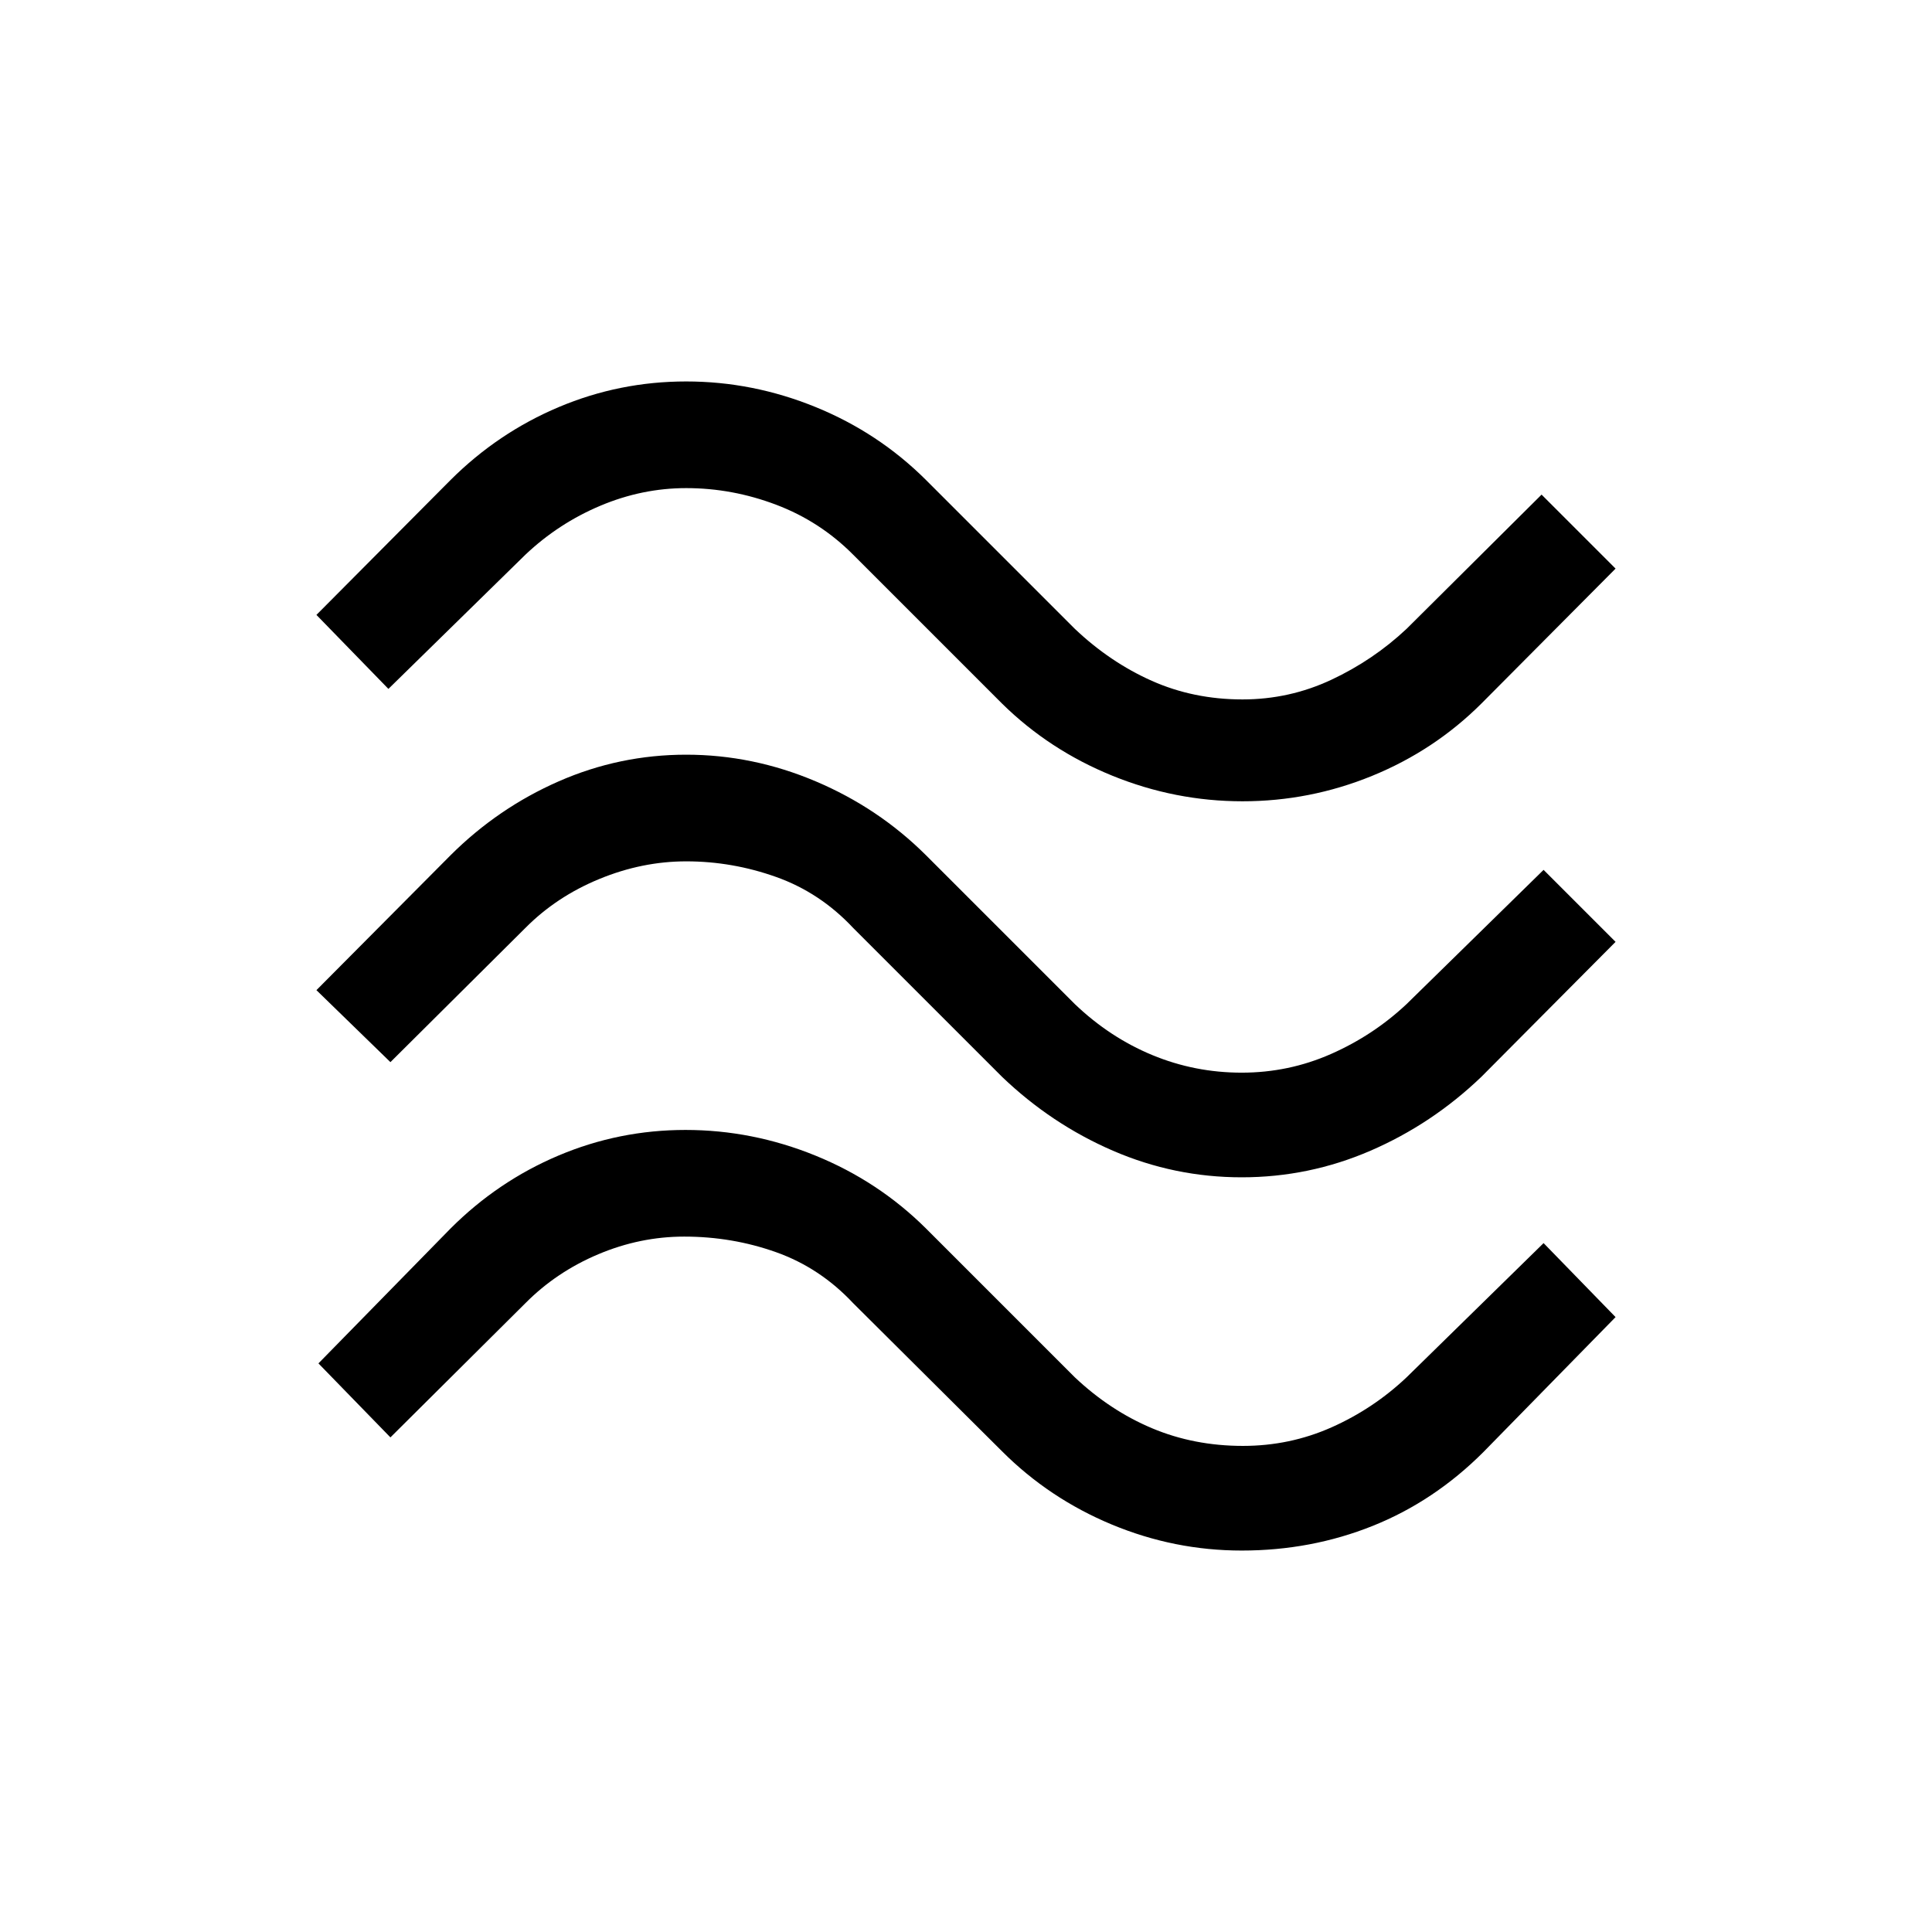 <svg xmlns="http://www.w3.org/2000/svg" height="20" viewBox="0 -960 960 960" width="20"><path d="M736.076-610.384q-23.394 23.3-54.312 35.919-30.918 12.619-64.379 12.619-33.462 0-64.731-12.731-31.269-12.73-54.73-35.807l-74-74q-16.427-16.539-38.235-24.808-21.807-8.269-44.71-8.269-21.902 0-42.695 8.769-20.792 8.769-37.208 24.308L193-617.693l-35.768-36.768 66.692-67.076q23.552-23.462 53.729-36.192 30.177-12.731 63.3-12.731 33.124 0 64.342 12.731 31.218 12.73 54.781 36.192l74 74q17.482 16.588 38.241 25.833 20.76 9.244 45.068 9.244 23.308 0 44.154-9.769 20.846-9.77 37.385-25.308L766-714.229l36.768 36.768-66.692 67.077Zm0 185.46q-24.485 23.462-55.05 36.693-30.565 13.23-64.026 13.23t-64.026-13.23q-30.565-13.231-55.05-36.693l-74-74q-16.427-17.538-38.235-25.307-21.807-7.77-44.71-7.77-21.902 0-43.195 8.77-21.292 8.769-36.708 24.307L194-432.232 157.232-468l66.692-67.076q23.552-23.462 53.729-36.693 30.177-13.23 63.3-13.23 33.124 0 64.342 13.23 31.218 13.231 54.781 36.693l74 74q17.368 16.588 38.492 25.332 21.124 8.745 44.432 8.745 23.308 0 44.346-9.27 21.039-9.269 37.578-24.807L767-527.768 802.768-492l-66.692 67.076Zm1 186.461q-24.469 24.462-55.042 36.692Q651.461-189.54 617-189.54q-33.461 0-64.538-12.923-31.077-12.923-54.538-36.385l-74-73.615q-16.427-17.538-38.235-25.308-21.807-7.769-45.71-7.769-21.902 0-42.695 8.769-20.792 8.77-36.208 24.308L194-245.771l-35.768-36.768 65.692-67.077q23.482-23.461 53.57-36.192 30.089-12.731 63.121-12.731 33.226 0 64.528 12.731 31.302 12.731 54.933 36.192l74 74q17.539 16.539 38.385 25.308 20.846 8.769 45.154 8.769 23.308 0 44.068-9.244 20.759-9.245 37.241-24.833L767-342.307l35.768 36.768-65.692 67.076Z"/></svg>